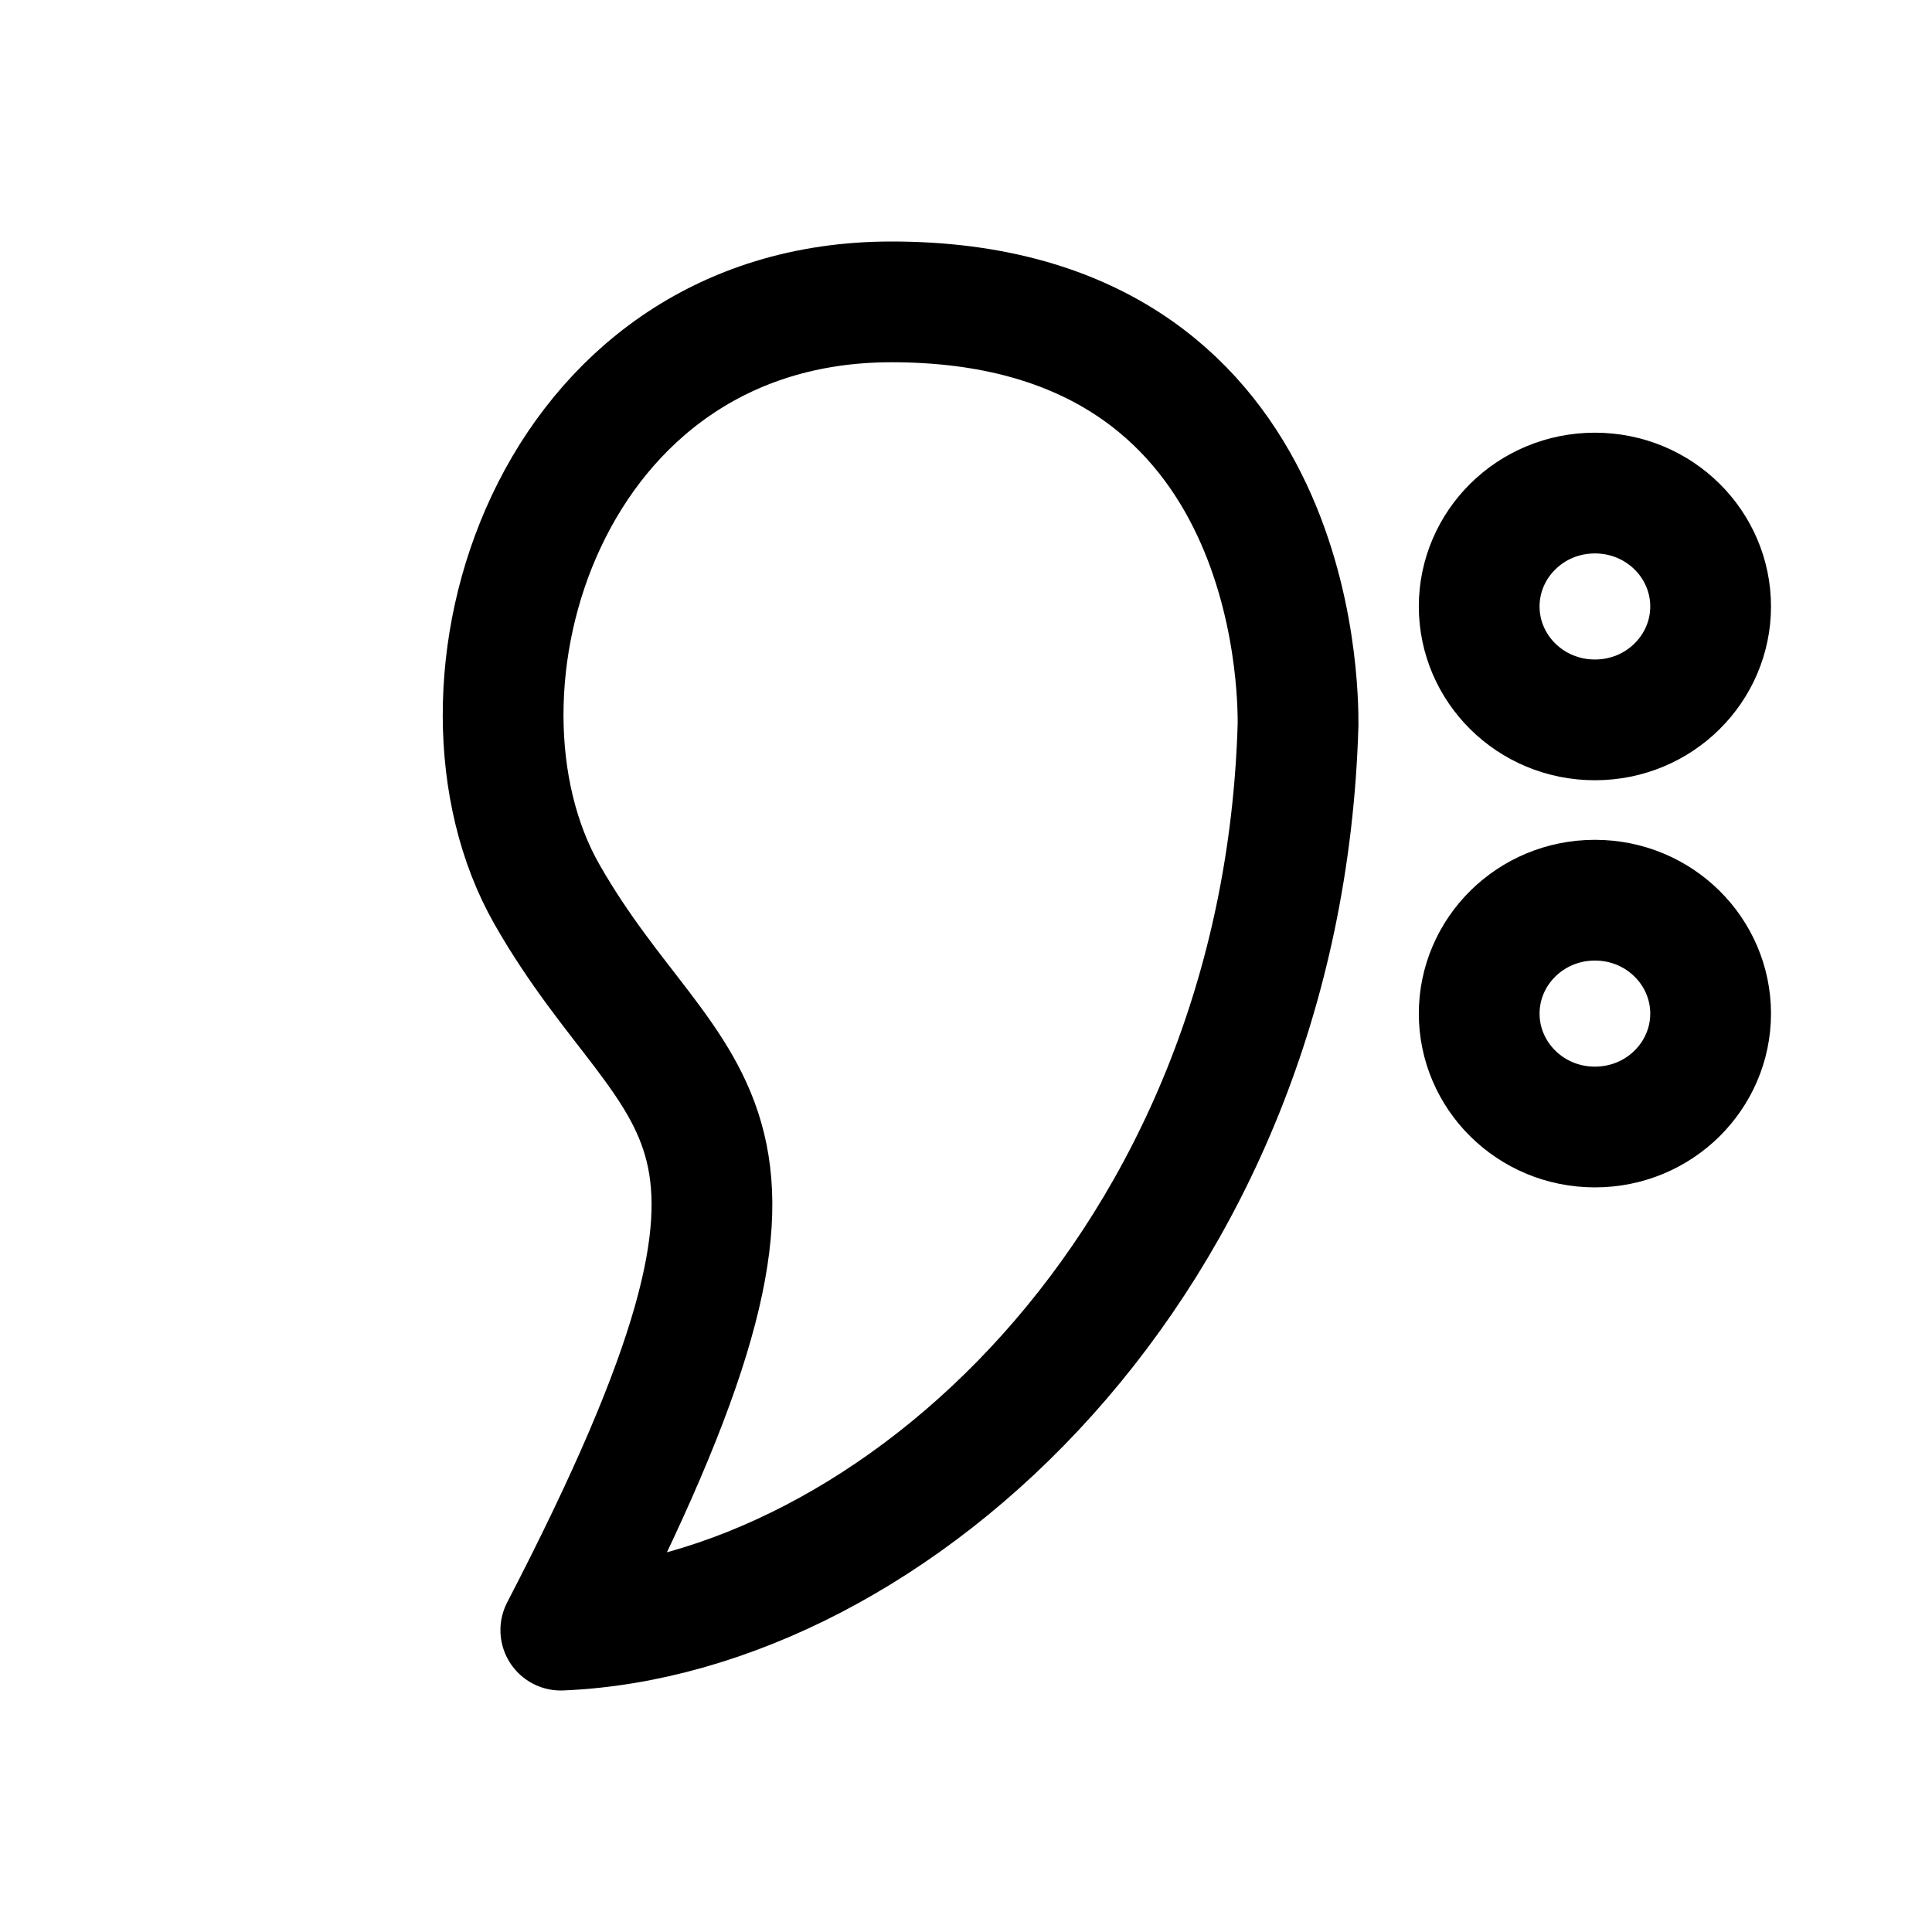 <svg width="192" height="192" viewBox="0 0 192 192" fill="none" xmlns="http://www.w3.org/2000/svg"><path d="M55.732 162c27.39-52.8 11.377-50.769-1.37-73.108C42.754 68.55 54.362 30 88.6 30 129 30 129 68.585 129 71.97c-1.542 53.669-40.4 88.676-73.268 90.03Z" stroke="#000" stroke-width="12" stroke-linejoin="round"/><path d="M170 60.27c0 6.15-5.074 11.27-11.5 11.27S147 66.42 147 60.27c0-6.15 5.074-11.27 11.5-11.27S170 54.12 170 60.27Zm0 40.46c0 6.15-5.074 11.27-11.5 11.27s-11.5-5.12-11.5-11.27c0-6.15 5.074-11.27 11.5-11.27s11.5 5.12 11.5 11.27Z" stroke="#000" stroke-width="12"/></svg>
